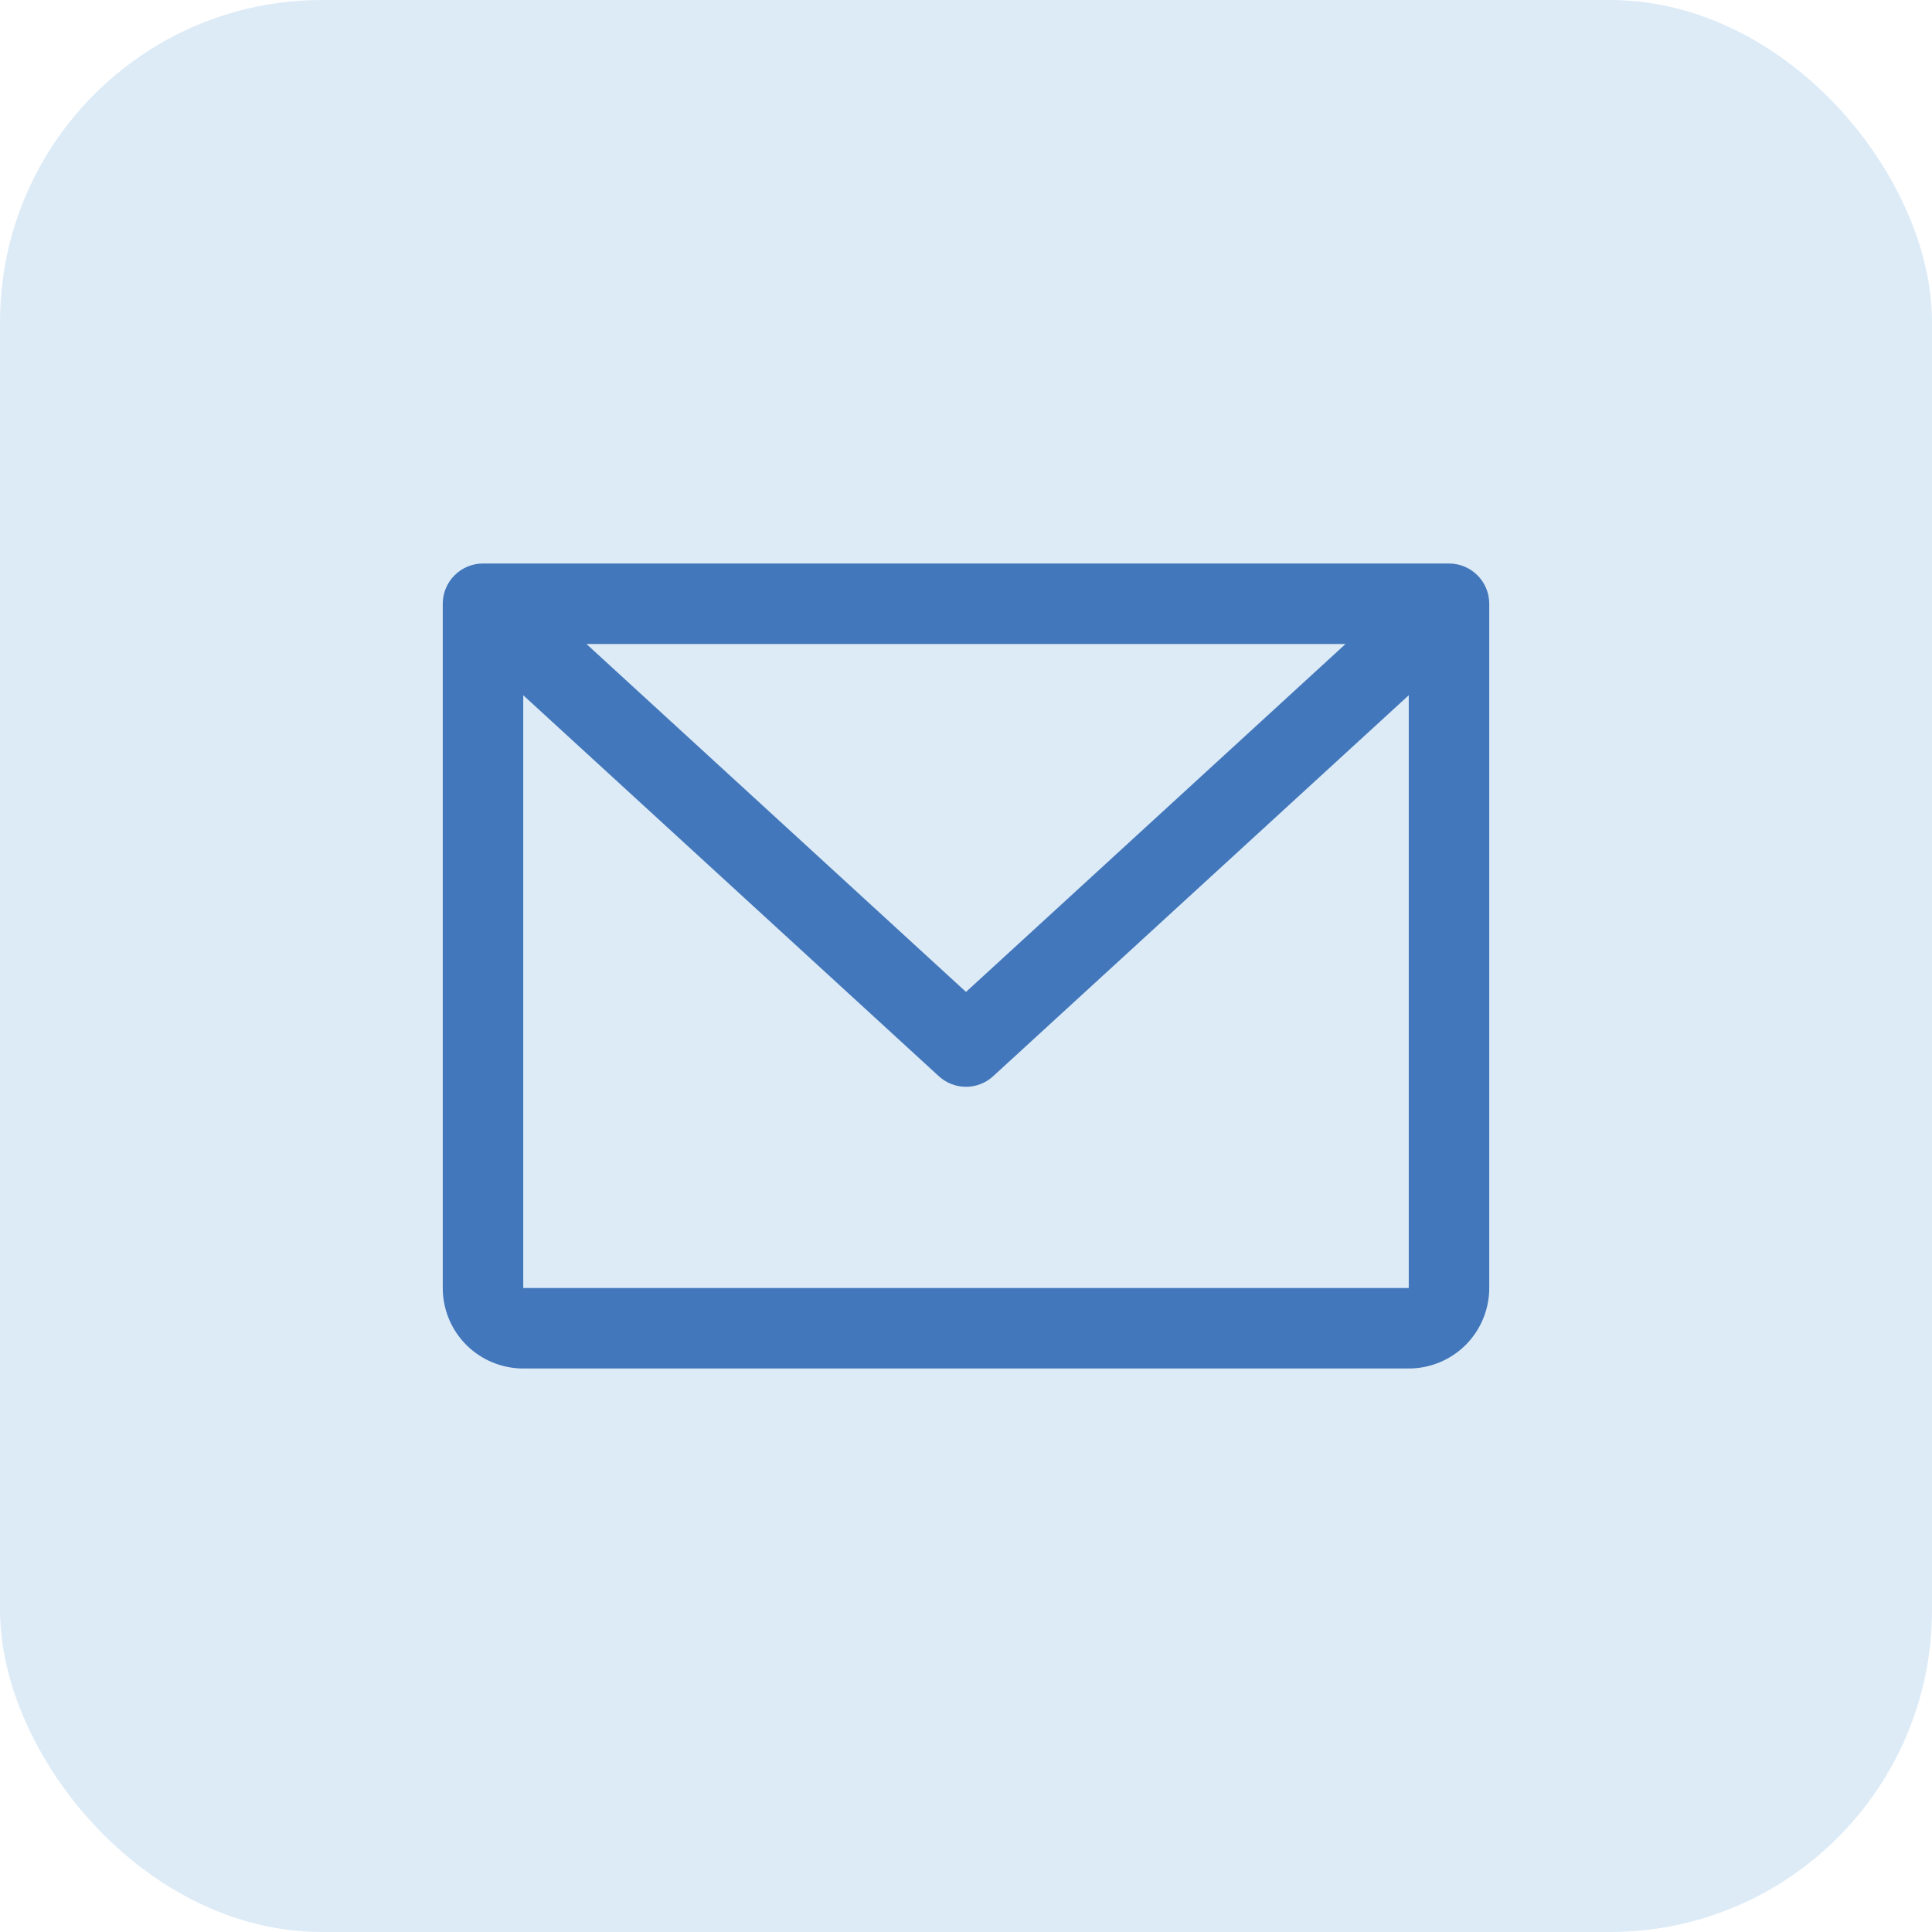<svg width="36" height="36" viewBox="0 0 36 36" fill="none" xmlns="http://www.w3.org/2000/svg">
<g clip-path="url(#clip0_144_1593)">
<rect opacity="0.4" width="36" height="36" rx="6" fill="#AACDEC"/>
<path d="M27 10.5H9C8.801 10.5 8.61 10.579 8.47 10.72C8.329 10.86 8.25 11.051 8.25 11.25V24C8.25 24.398 8.408 24.779 8.689 25.061C8.971 25.342 9.352 25.5 9.75 25.5H26.25C26.648 25.5 27.029 25.342 27.311 25.061C27.592 24.779 27.75 24.398 27.75 24V11.25C27.75 11.051 27.671 10.86 27.53 10.72C27.39 10.579 27.199 10.5 27 10.5ZM25.072 12L18 18.483L10.928 12H25.072ZM26.25 24H9.75V12.955L17.493 20.053C17.631 20.18 17.812 20.251 18 20.251C18.188 20.251 18.369 20.18 18.507 20.053L26.25 12.955V24Z" fill="#4277BB"/>
</g>
<defs>
<clipPath id="clip0_144_1593">
<rect width="36" height="36" rx="6" fill="white"/>
</clipPath>
</defs>
</svg>
